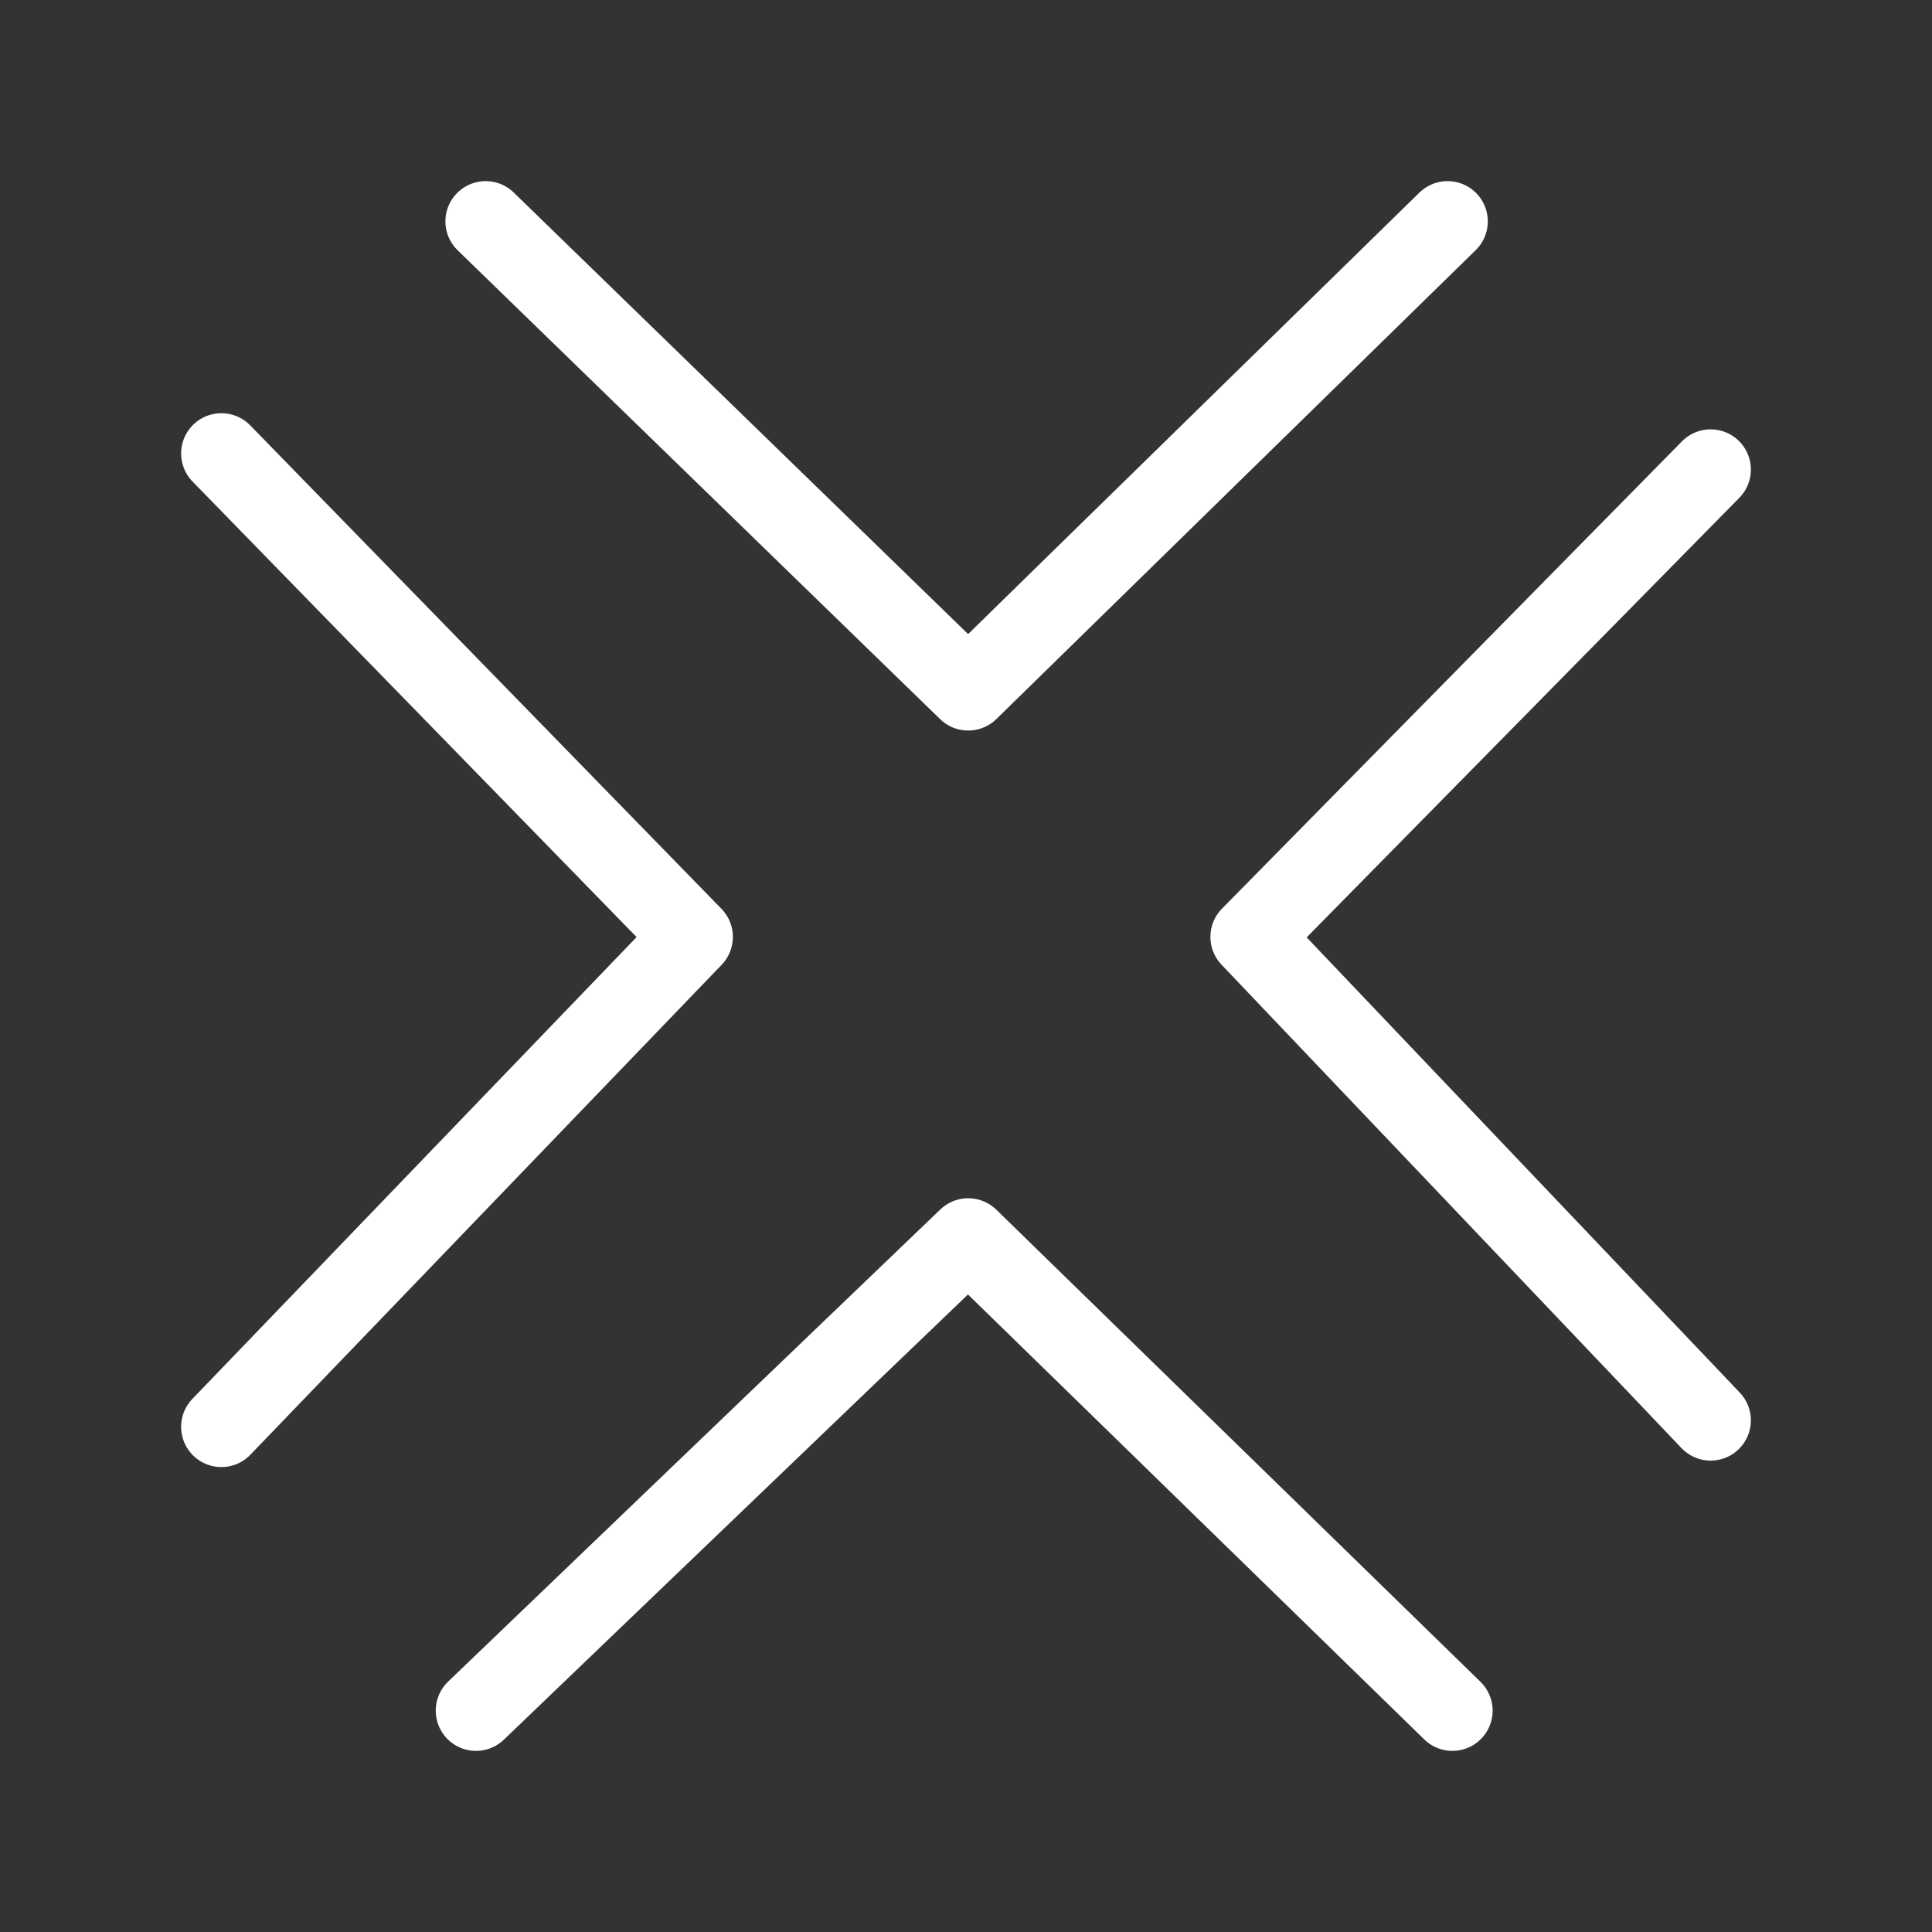 <svg xmlns="http://www.w3.org/2000/svg" viewBox="0 0 48 48"><rect x="0" y="0" width="48" height="48" fill="#333333" stroke="none"/><defs><style>.a{stroke-width:2px;stroke-width:2px;fill:none;stroke:#fff;stroke-linecap:round;stroke-linejoin:round;}</style></defs><path class="a" d="M35.964,5.5,24.055,17.15,12.066,5.5"/><path class="a" d="M42.5,11.667l-11.428,11.61L42.5,35.288"/><path class="a" d="M36.084,42.5,24.055,30.77,11.826,42.5"/><path class="a" d="M5.5,11.266,17.208,23.277,5.5,35.449"/></svg>